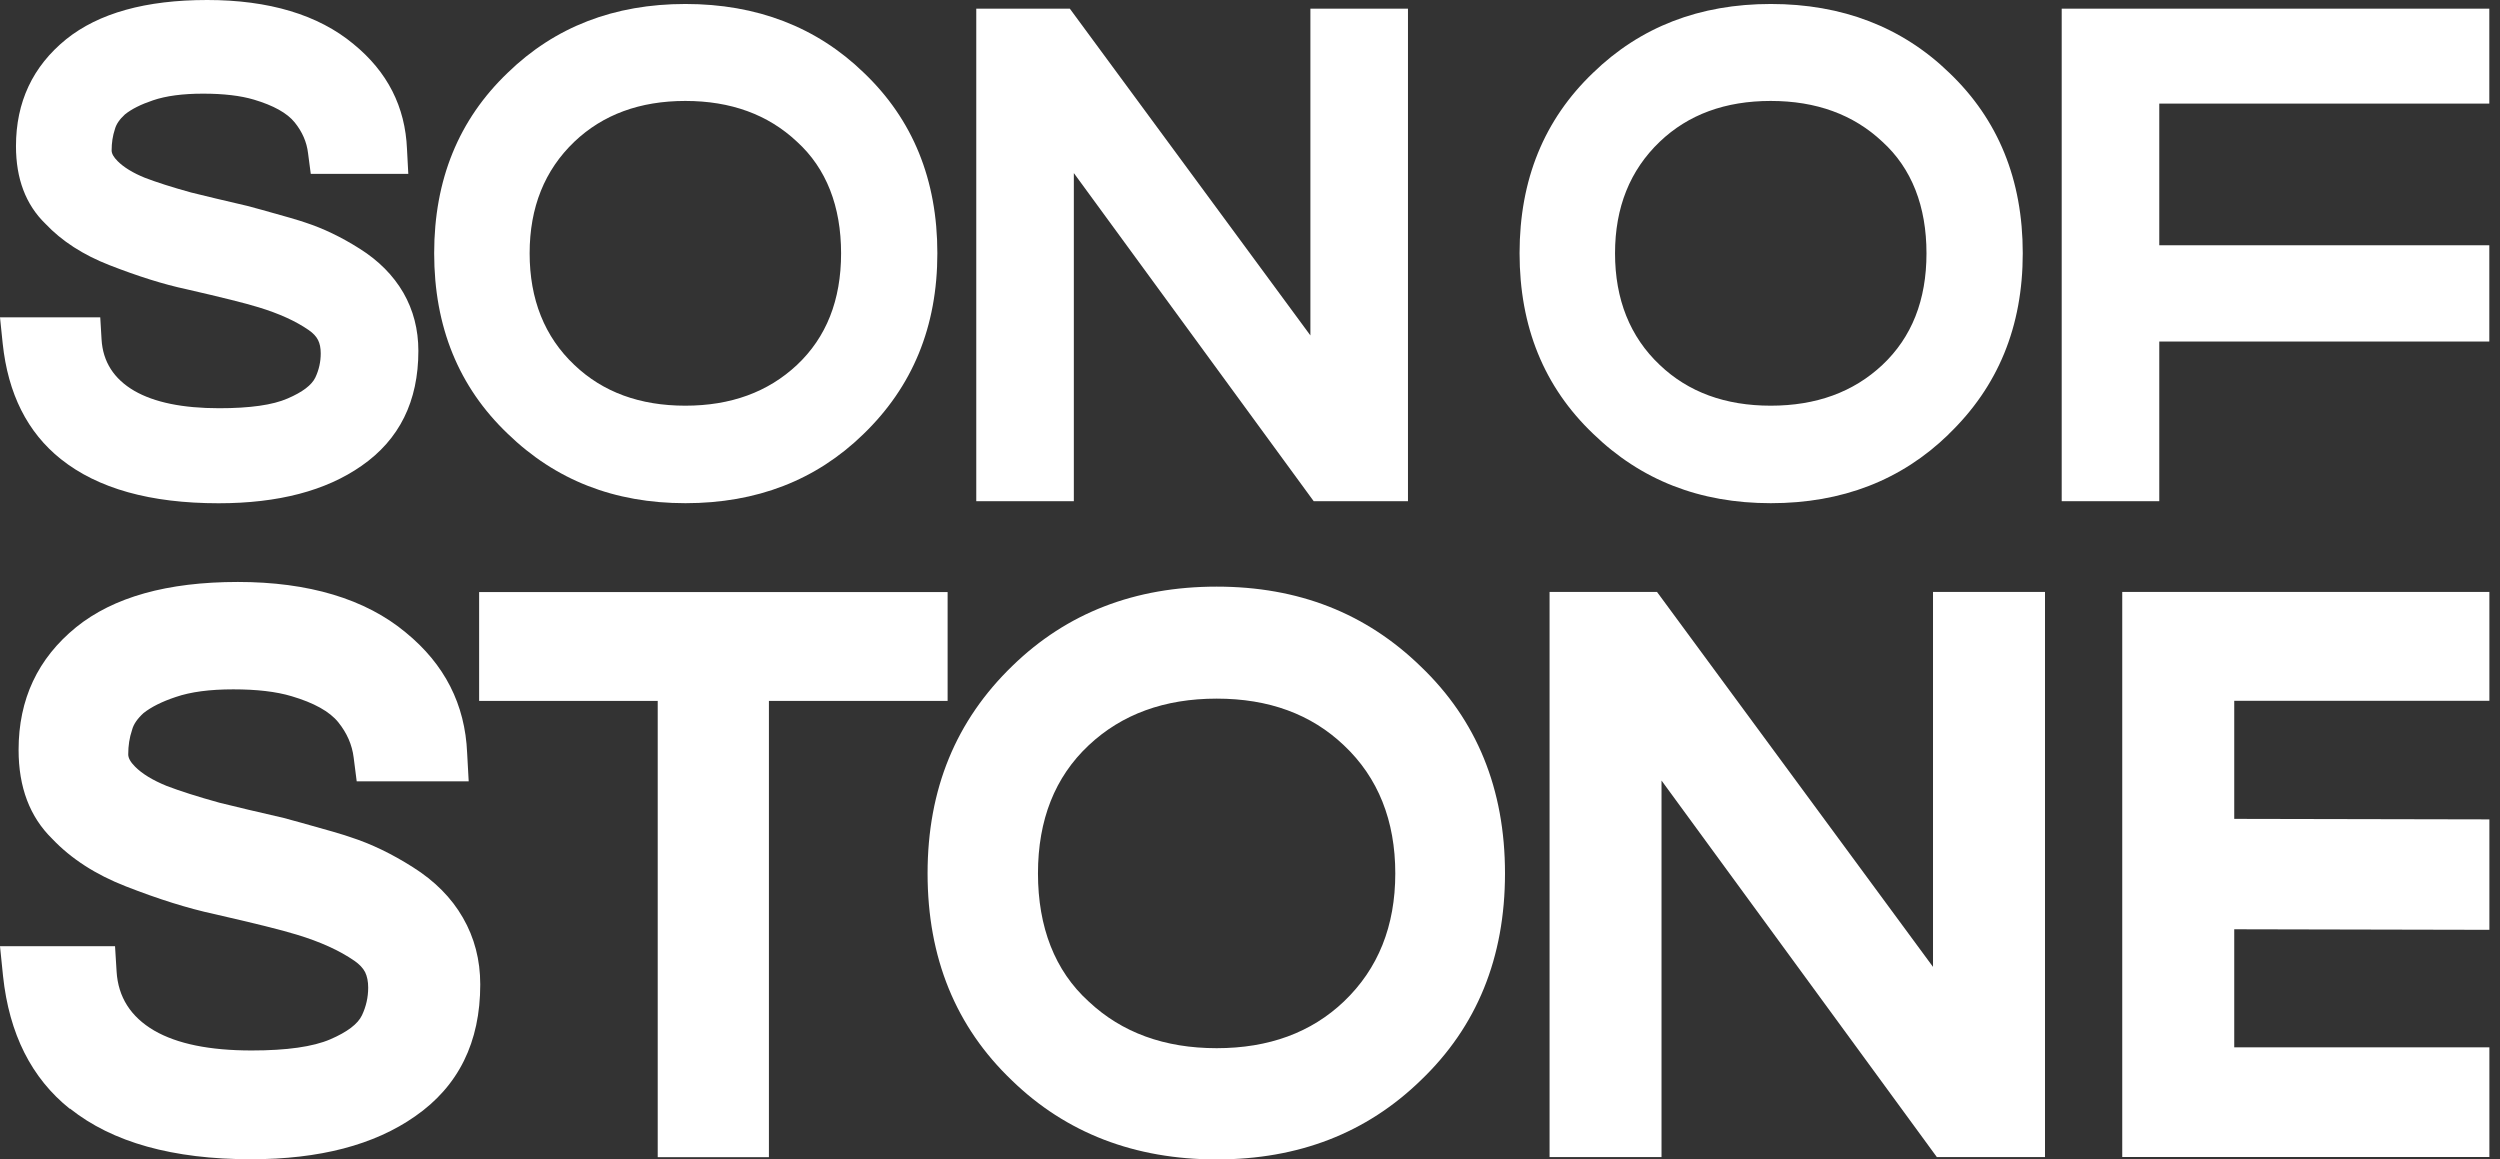 <svg width="69" height="32" viewBox="0 0 69 32" fill="none" xmlns="http://www.w3.org/2000/svg">
<rect x="0" y="0" width="69" height="32" fill="#333333" stroke="none"/>
<g clip-path="url(#clip0_478_859)">
<path d="M1.678 12.67C0.755 11.931 0.221 10.869 0.074 9.478L0 8.759H2.767L2.803 9.368C2.839 9.982 3.141 10.457 3.707 10.787C4.261 11.106 5.04 11.267 6.049 11.267C6.898 11.267 7.529 11.178 7.939 10.998C8.351 10.821 8.605 10.627 8.704 10.418C8.802 10.21 8.852 9.989 8.852 9.754C8.852 9.605 8.828 9.483 8.778 9.385C8.728 9.286 8.644 9.195 8.519 9.109C8.162 8.862 7.701 8.653 7.136 8.481C6.778 8.37 6.114 8.205 5.143 7.982C4.515 7.848 3.808 7.625 3.021 7.318C2.295 7.035 1.705 6.654 1.252 6.174C0.71 5.647 0.441 4.932 0.441 4.035C0.441 2.817 0.902 1.834 1.825 1.084C2.724 0.362 4.021 0 5.719 0C7.416 0 8.785 0.405 9.759 1.218C10.694 1.981 11.185 2.947 11.233 4.114L11.269 4.798H8.577L8.502 4.227C8.466 3.92 8.342 3.637 8.133 3.378C7.924 3.119 7.548 2.911 7.009 2.75C6.639 2.64 6.172 2.585 5.606 2.585C5.04 2.585 4.58 2.647 4.222 2.769C3.892 2.88 3.633 3.009 3.448 3.158C3.299 3.294 3.208 3.429 3.172 3.563C3.11 3.748 3.081 3.944 3.081 4.153C3.081 4.239 3.136 4.337 3.247 4.448C3.419 4.62 3.671 4.774 4.002 4.908C4.321 5.03 4.745 5.167 5.275 5.313L5.958 5.479L6.826 5.683L7.232 5.793C7.86 5.966 8.258 6.083 8.43 6.143C8.922 6.304 9.421 6.543 9.924 6.862C10.452 7.193 10.854 7.601 11.133 8.08C11.408 8.56 11.547 9.095 11.547 9.684C11.547 11.075 11.025 12.13 9.979 12.857C8.996 13.545 7.68 13.89 6.033 13.89C4.15 13.89 2.7 13.485 1.681 12.672L1.678 12.67Z" fill="white"/>
<path d="M23.823 11.989C22.521 13.255 20.884 13.888 18.918 13.888C16.951 13.888 15.328 13.248 14.012 11.97C12.66 10.68 11.983 9.018 11.983 6.989C11.983 4.961 12.66 3.302 14.012 2.009C15.314 0.743 16.949 0.11 18.918 0.11C20.886 0.11 22.538 0.743 23.843 2.009C25.195 3.299 25.871 4.961 25.871 6.989C25.871 9.018 25.188 10.672 23.823 11.989ZM21.996 3.911C21.198 3.16 20.169 2.786 18.915 2.786C17.661 2.786 16.64 3.163 15.853 3.911C15.031 4.697 14.618 5.723 14.618 6.992C14.618 8.26 15.031 9.298 15.853 10.073C16.64 10.823 17.661 11.197 18.915 11.197C20.169 11.197 21.195 10.823 21.996 10.073C22.807 9.31 23.214 8.284 23.214 6.992C23.214 5.699 22.809 4.649 21.996 3.911Z" fill="white"/>
<path d="M26.945 0.24H29.528L36.167 9.258V0.24H38.86V13.833H36.258L29.638 4.777V13.833H26.945V0.24Z" fill="white"/>
<path d="M53.78 11.989C52.478 13.255 50.841 13.888 48.875 13.888C46.908 13.888 45.285 13.248 43.969 11.97C42.617 10.68 41.94 9.018 41.94 6.989C41.94 4.961 42.617 3.302 43.969 2.009C45.273 0.743 46.908 0.11 48.875 0.11C50.841 0.11 52.495 0.743 53.8 2.009C55.152 3.299 55.828 4.961 55.828 6.989C55.828 9.018 55.145 10.672 53.78 11.986V11.989ZM51.953 3.911C51.155 3.16 50.126 2.786 48.872 2.786C47.618 2.786 46.597 3.16 45.81 3.911C44.988 4.697 44.575 5.723 44.575 6.992C44.575 8.26 44.988 9.298 45.81 10.073C46.597 10.823 47.618 11.197 48.872 11.197C50.126 11.197 51.153 10.823 51.953 10.073C52.764 9.31 53.171 8.284 53.171 6.992C53.171 5.699 52.766 4.649 51.953 3.911Z" fill="white"/>
<path d="M56.903 0.24H68.705V2.859H59.596V6.769H68.705V9.426H59.596V13.833H56.903V0.24Z" fill="white"/>
<path d="M1.925 30.602C0.868 29.756 0.254 28.535 0.084 26.941L0 26.116H3.175L3.218 26.814C3.261 27.519 3.606 28.063 4.256 28.444C4.891 28.811 5.786 28.993 6.944 28.993C7.917 28.993 8.639 28.89 9.114 28.686C9.586 28.483 9.879 28.26 9.991 28.02C10.104 27.78 10.162 27.526 10.162 27.258C10.162 27.087 10.133 26.948 10.078 26.833C10.02 26.72 9.922 26.615 9.78 26.517C9.37 26.234 8.843 25.994 8.193 25.797C7.783 25.67 7.023 25.481 5.908 25.227C5.189 25.071 4.376 24.817 3.474 24.464C2.642 24.14 1.964 23.702 1.443 23.153C0.822 22.546 0.513 21.728 0.513 20.697C0.513 19.299 1.043 18.172 2.1 17.312C3.129 16.48 4.618 16.062 6.565 16.062C8.512 16.062 10.085 16.528 11.2 17.458C12.271 18.333 12.837 19.441 12.893 20.781L12.936 21.565H9.845L9.761 20.908C9.718 20.556 9.576 20.232 9.337 19.935C9.097 19.637 8.665 19.398 8.047 19.215C7.622 19.088 7.088 19.026 6.438 19.026C5.788 19.026 5.261 19.096 4.851 19.237C4.469 19.364 4.174 19.513 3.961 19.681C3.791 19.837 3.685 19.99 3.645 20.146C3.573 20.357 3.539 20.582 3.539 20.822C3.539 20.92 3.601 21.033 3.728 21.16C3.925 21.359 4.215 21.534 4.596 21.69C4.963 21.831 5.45 21.987 6.057 22.155L6.841 22.345L7.836 22.577L8.301 22.704C9.02 22.903 9.478 23.035 9.677 23.107C10.241 23.289 10.814 23.565 11.392 23.932C11.998 24.313 12.461 24.778 12.777 25.33C13.094 25.879 13.255 26.493 13.255 27.171C13.255 28.766 12.655 29.979 11.456 30.811C10.327 31.602 8.819 31.995 6.927 31.995C4.769 31.995 3.103 31.53 1.933 30.598L1.925 30.602Z" fill="white"/>
<path d="M18.156 19.345H13.224V16.341H26.154V19.345H21.222V31.938H18.153V19.345H18.156Z" fill="white"/>
<path d="M27.95 18.371C29.447 16.918 31.322 16.191 33.58 16.191C35.839 16.191 37.7 16.925 39.21 18.392C40.761 19.874 41.538 21.778 41.538 24.106C41.538 26.434 40.761 28.338 39.21 29.82C37.714 31.273 35.839 32 33.58 32C31.322 32 29.425 31.273 27.929 29.82C26.377 28.338 25.601 26.434 25.601 24.106C25.601 21.778 26.385 19.881 27.95 18.371ZM30.046 27.64C30.962 28.501 32.142 28.93 33.58 28.93C35.019 28.93 36.191 28.499 37.093 27.64C38.038 26.737 38.51 25.559 38.51 24.106C38.51 22.653 38.038 21.462 37.093 20.572C36.189 19.711 35.019 19.282 33.58 19.282C32.142 19.282 30.962 19.711 30.046 20.572C29.116 21.447 28.648 22.625 28.648 24.106C28.648 25.588 29.113 26.794 30.046 27.64Z" fill="white"/>
<path d="M42.77 16.338H45.734L53.351 26.686V16.338H56.442V31.935H53.457L45.858 21.543V31.935H42.768V16.338H42.77Z" fill="white"/>
<path d="M58.574 16.338H68.707V19.342H61.665V22.601L68.707 22.615V25.663L61.665 25.648V28.907H68.707V31.933H58.574V16.338Z" fill="white"/>
</g>
<defs>
<clipPath id="clip0_478_859">
<rect width="68.707" height="32" fill="white"/>
</clipPath>
</defs>
</svg>
